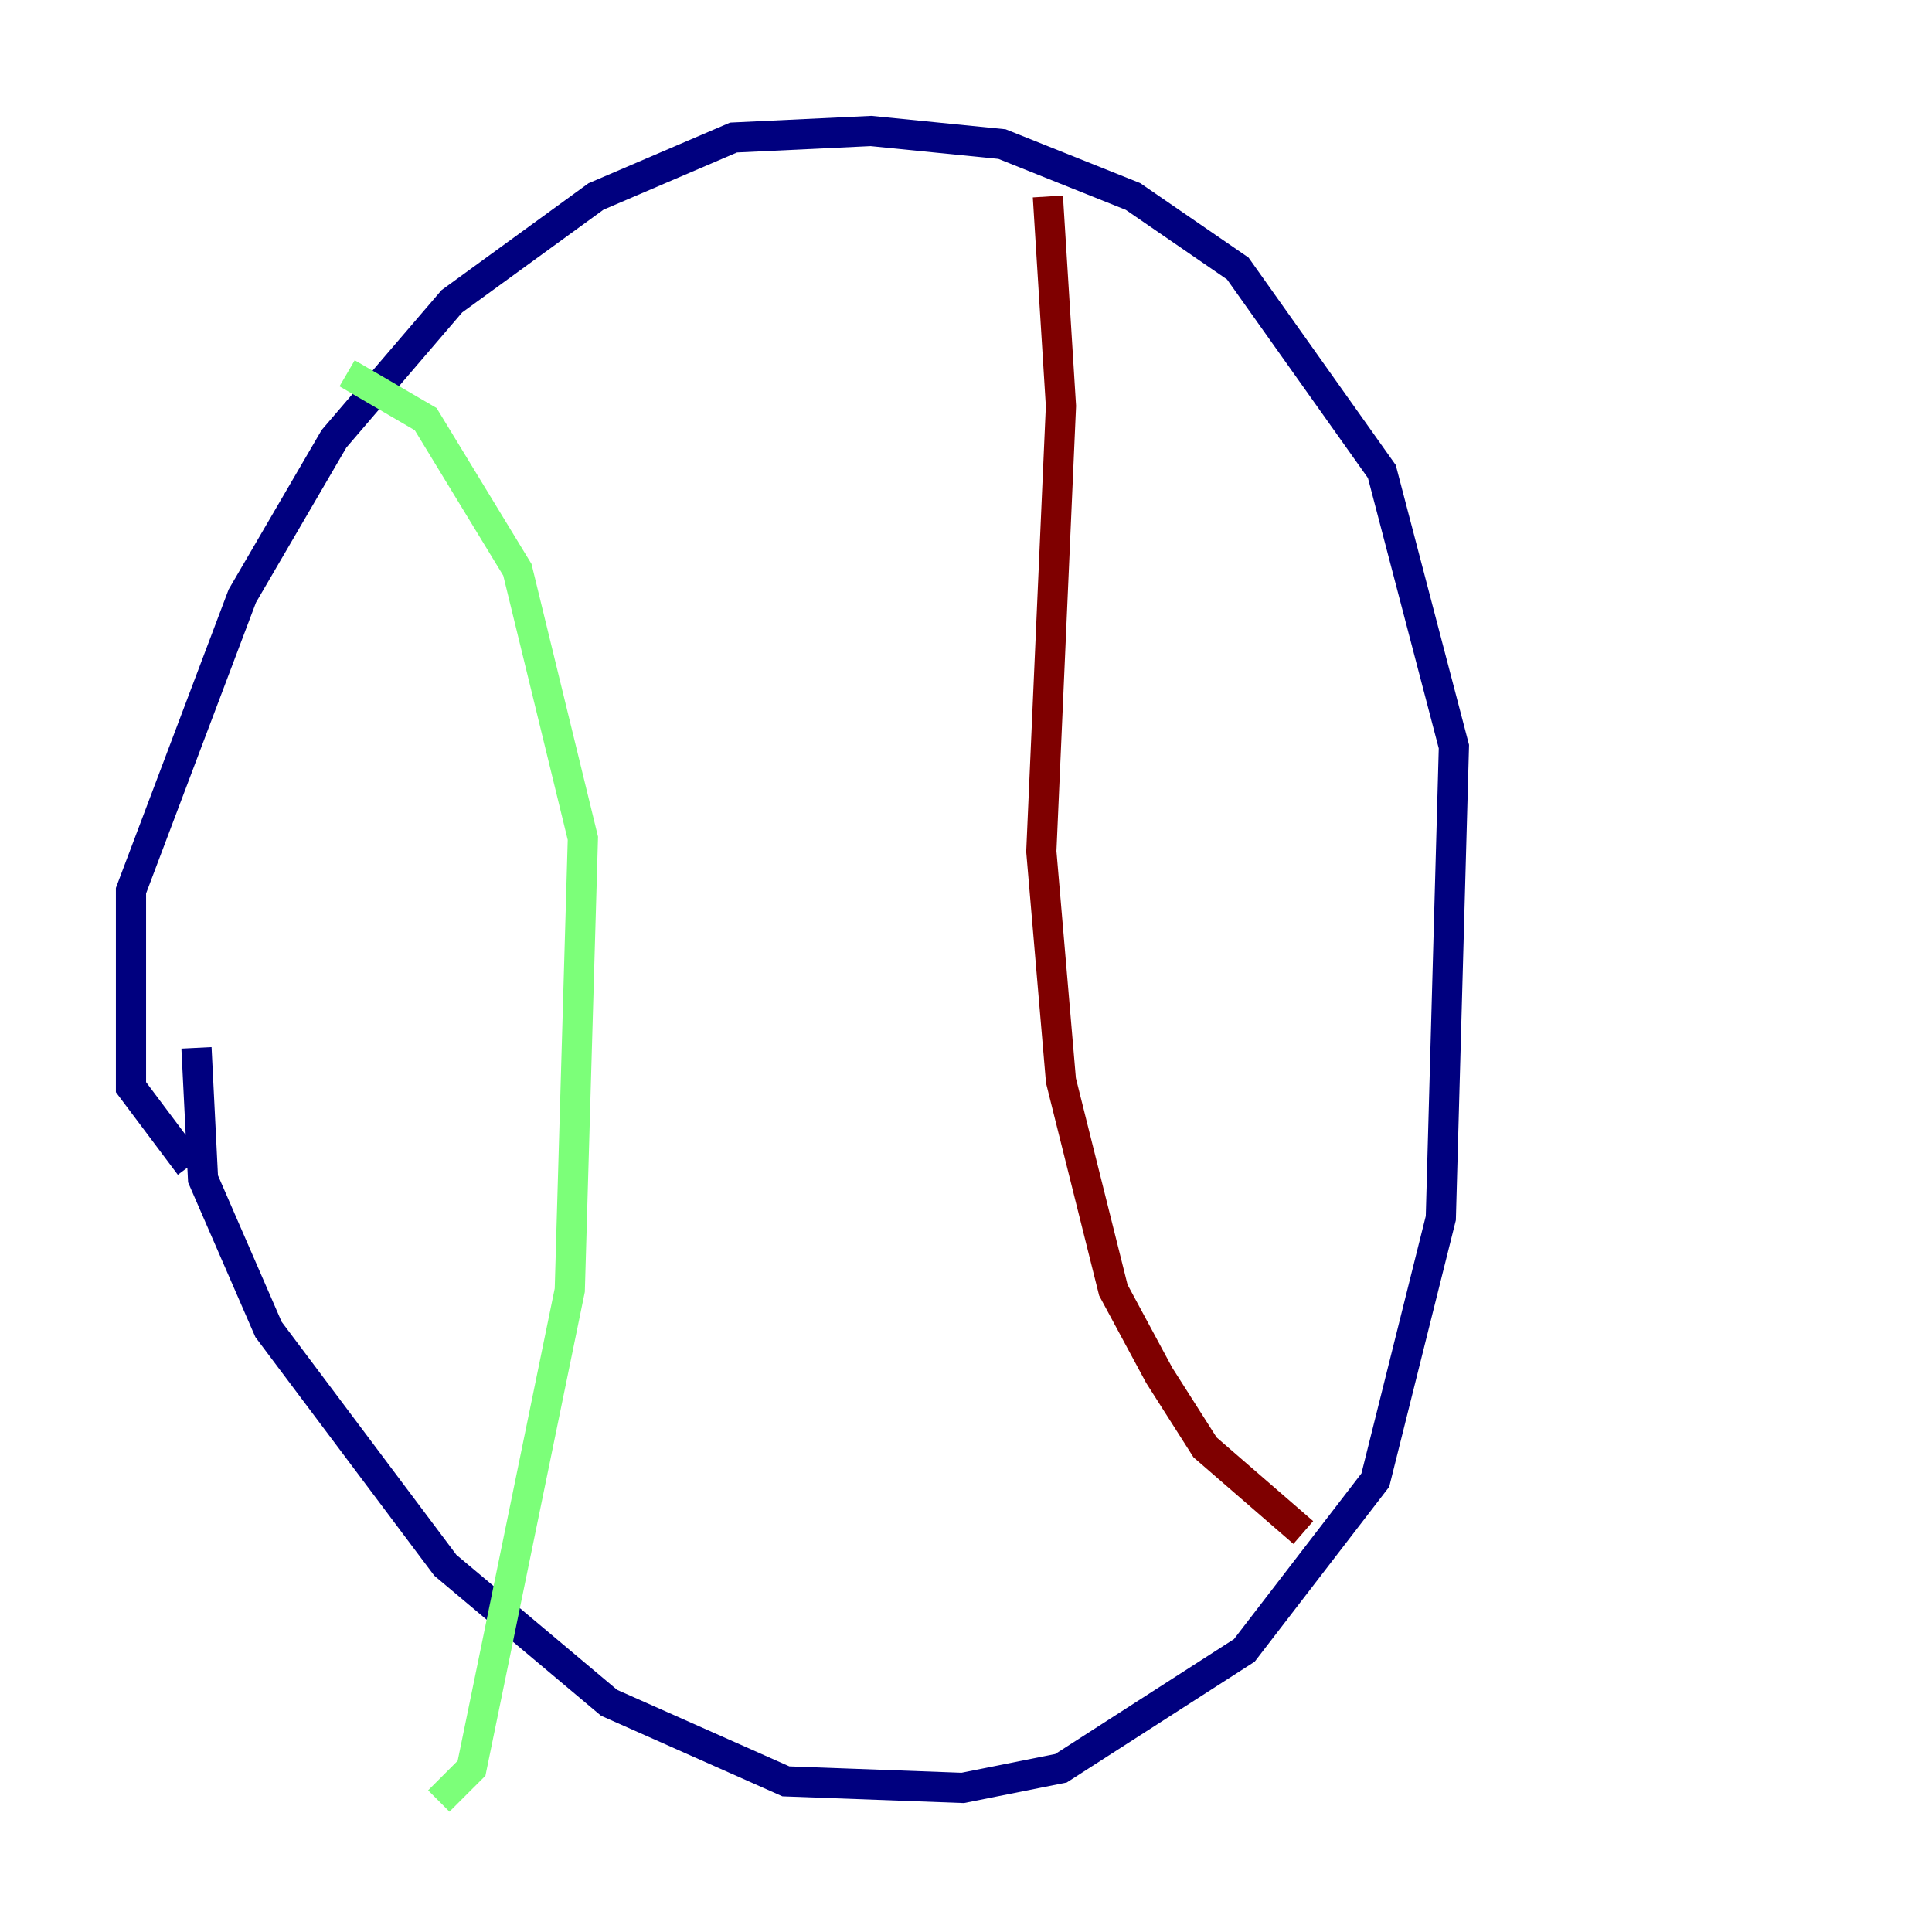<?xml version="1.0" encoding="utf-8" ?>
<svg baseProfile="tiny" height="128" version="1.2" viewBox="0,0,128,128" width="128" xmlns="http://www.w3.org/2000/svg" xmlns:ev="http://www.w3.org/2001/xml-events" xmlns:xlink="http://www.w3.org/1999/xlink"><defs /><polyline fill="none" points="13.017,69.424 13.451,78.102 17.79,88.081 29.505,103.702 40.352,112.814 52.068,118.02 63.783,118.454 70.291,117.153 82.441,109.342 91.119,98.061 95.458,80.705 96.325,49.464 91.552,31.241 82.007,17.79 75.064,13.017 66.386,9.546 57.709,8.678 48.597,9.112 39.485,13.017 29.939,19.959 22.129,29.071 16.054,39.485 8.678,59.01 8.678,72.027 12.583,77.234" stroke="#00007f" stroke-width="2" /><polyline fill="none" points="22.997,24.732 28.203,27.77 34.278,37.749 38.617,55.539 37.749,85.478 31.241,117.153 29.071,119.322" stroke="#7cff79" stroke-width="2" /><polyline fill="none" points="69.424,13.017 70.291,26.902 68.99,56.407 70.291,71.593 73.763,85.478 76.8,91.119 79.837,95.891 86.346,101.532" stroke="#7f0000" stroke-width="2" /></svg>